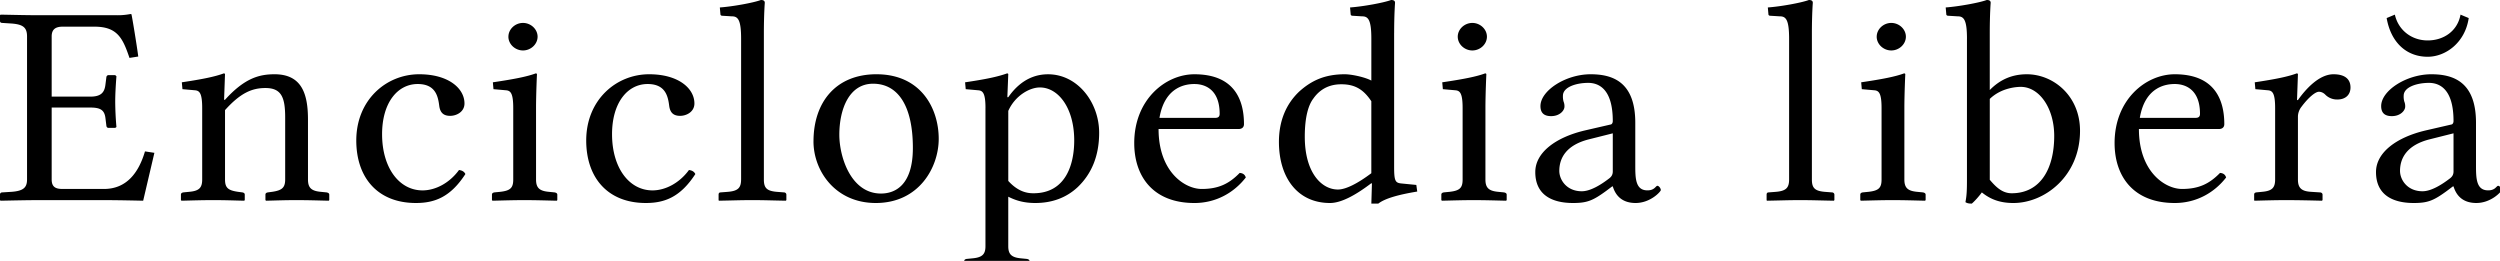 <?xml version="1.0" encoding="UTF-8" standalone="no"?>
<svg xmlns="http://www.w3.org/2000/svg" width="115" height="12" viewBox="0 0 115 12">
	<path d="M6.054.686c0-.027-.014-.04-.056-.04A3.04 3.04 0 015.34.7H1.804C1.258.7.685.686.028.673L0 .699v.264c0 .04.014.092.112.092l.42.027c.53.04.712.184.712.593v6.582c0 .37-.167.527-.713.567l-.42.026c-.083 0-.111.053-.111.093v.263l.028.027c.657-.013 1.23-.027 1.776-.027h2.992c.67 0 1.79.027 1.79.027l.516-2.203-.433-.066c-.28.95-.825 1.728-1.887 1.728H2.88c-.307 0-.503-.079-.503-.435v-3.31h1.775c.476 0 .657.118.7.5l.041.33c0 .04.028.106.098.106H5.3l.056-.04A14.694 14.694 0 015.3 4.696c0-.264.014-.66.056-1.187L5.3 3.456h-.31c-.056 0-.098.053-.098.105l-.042.33c-.042.37-.21.554-.699.554H2.377v-2.77c0-.316.168-.448.503-.448h1.468c1.049 0 1.3.527 1.608 1.437L6.36 2.6C6.29 2.059 6.08.793 6.053.687m4.297 2.729c0-.026-.028-.04-.056-.04-.391.146-.95.264-1.93.41l.029.316.6.053c.197.026.308.158.308.818v3.284c0 .382-.14.527-.6.567l-.266.026c-.07.014-.112.04-.112.106v.25l.028.027c.559-.013.909-.027 1.454-.027.573 0 .867.014 1.426.027l.028-.027v-.25c0-.066-.042-.092-.112-.106l-.196-.026c-.461-.066-.6-.185-.6-.567V5.065c.712-.792 1.243-1.016 1.859-1.016.74 0 .908.436.908 1.359v2.849c0 .382-.153.501-.6.567l-.197.026c-.07.014-.111.04-.111.106v.25l.028.027c.559-.013.838-.027 1.384-.027.573 0 .936.014 1.496.027l.028-.027v-.25c0-.066-.056-.092-.126-.106l-.266-.026c-.433-.04-.587-.185-.587-.567V5.5c0-1.174-.28-2.084-1.538-2.084-.713 0-1.384.185-2.279 1.174h-.042l.042-1.174m11.058 4.59c-.056-.119-.168-.171-.294-.185-.433.594-1.076.937-1.678.937-1.076 0-1.86-1.042-1.86-2.585 0-1.451.714-2.308 1.637-2.308.825 0 .936.567.992 1.002.042.33.21.462.504.462.293 0 .657-.185.657-.568 0-.699-.741-1.345-2.083-1.345-1.51 0-2.894 1.174-2.894 3.047 0 1.701.978 2.875 2.74 2.875.839 0 1.58-.25 2.279-1.332m1.978-6.318c0 .343.308.633.671.633.364 0 .672-.29.672-.633s-.308-.633-.672-.633c-.363 0-.67.29-.67.633M24.7 3.416c0-.026-.028-.04-.056-.04-.392.146-.979.264-1.972.41l.028.316.602.053c.195.026.307.158.307.818v3.284c0 .382-.126.514-.601.567l-.266.026c-.07.014-.112.04-.112.106v.25l.028.027c.56-.013.951-.027 1.454-.027.532 0 .937.014 1.496.027l.028-.027v-.25c0-.066-.056-.092-.125-.106l-.266-.026c-.434-.04-.587-.185-.587-.567V4.973c0-.66.042-1.557.042-1.557m7.285 4.59c-.056-.119-.167-.171-.293-.185-.434.594-1.077.937-1.678.937-1.077 0-1.86-1.042-1.86-2.585 0-1.451.714-2.308 1.636-2.308.825 0 .937.567.993 1.002.042.33.21.462.503.462.294 0 .657-.185.657-.568 0-.699-.74-1.345-2.083-1.345-1.51 0-2.894 1.174-2.894 3.047 0 1.701.979 2.875 2.74 2.875.84 0 1.58-.25 2.28-1.332m2.104.251c0 .382-.14.527-.601.567l-.336.026c-.07 0-.098.04-.098.106v.25l.014.027c.7-.013.979-.027 1.524-.027.573 0 .853.014 1.552.027l.028-.027v-.25c0-.066-.056-.106-.112-.106l-.335-.026c-.462-.04-.588-.185-.588-.567v-6.74c0-.858.042-1.385.042-1.385C35.18.04 35.124 0 35 0c-.35.132-1.315.303-1.888.343l.028.316c0 .04.042.066.084.066l.447.027c.28 0 .42.171.42 1.029v6.476m3.329-1.754c0 1.345.993 2.835 2.867 2.835 1.985 0 2.894-1.635 2.894-2.954 0-1.372-.797-2.968-2.866-2.968-1.86 0-2.894 1.28-2.894 3.087m2.74-2.652c1.146 0 1.831 1.016 1.831 2.955 0 1.74-.839 2.097-1.468 2.097-1.384 0-1.915-1.688-1.915-2.704 0-1.147.433-2.348 1.552-2.348m6.219 1.253c.308-.699.979-1.081 1.454-1.081.853 0 1.58.95 1.58 2.44 0 1.081-.377 2.427-1.873 2.427-.224 0-.671-.027-1.16-.567V5.104m-1.05-.131v6.357c0 .37-.153.514-.6.554l-.266.026c-.07.014-.112.04-.112.106v.25l.028.027c.517-.013.95-.027 1.454-.027.531 0 .979.014 1.496.027l.028-.027v-.25c0-.066-.056-.093-.126-.106l-.266-.026c-.433-.04-.587-.185-.587-.554V9.048c.364.185.741.29 1.244.29.741 0 1.413-.224 1.958-.738.629-.607.979-1.425.979-2.493 0-1.398-.993-2.69-2.35-2.69-.447 0-1.188.131-1.83 1.054h-.043l.042-1.055c0-.026-.028-.04-.056-.04-.405.146-.936.264-1.93.41l.029.316.601.053c.196.026.308.158.308.818m8.004.448c.252-1.49 1.286-1.556 1.608-1.556.503 0 1.16.263 1.16 1.371 0 .119-.056.185-.196.185h-2.572m3.69 2.532c-.488.502-.978.739-1.747.739-.783 0-1.985-.791-1.985-2.757h3.677c.154 0 .252-.079.252-.224 0-1.108-.434-2.295-2.28-2.295-1.327 0-2.768 1.16-2.768 3.166 0 1.516.853 2.756 2.769 2.756 1.006 0 1.831-.488 2.363-1.174-.042-.131-.126-.197-.28-.21m6.055.013c-.63.474-1.175.751-1.538.751-.755 0-1.524-.778-1.524-2.427 0-.95.181-1.477.391-1.754.434-.62 1.02-.66 1.3-.66.657 0 1.035.278 1.37.779v3.31m1.05-6.45c0-.857.041-1.384.041-1.384 0-.092-.056-.132-.182-.132-.35.132-1.314.303-1.887.343l.028.316c0 .04.042.066.084.066l.447.027c.28 0 .42.171.42 1.029v1.925c-.322-.171-.937-.29-1.217-.29-.923 0-1.538.29-2.097.792-.601.567-.937 1.345-.937 2.32 0 1.623.84 2.81 2.35 2.81.558 0 1.257-.422 1.9-.91l.028.013-.027.924h.321c.308-.238.923-.41 1.79-.554l-.042-.304-.671-.066c-.294-.026-.35-.105-.35-.765v-6.16m2.927.172c0 .343.308.633.671.633.364 0 .671-.29.671-.633s-.307-.633-.67-.633c-.364 0-.672.29-.672.633m1.315 1.728c0-.026-.028-.04-.056-.04-.392.146-.98.264-1.972.41l.028.316.601.053c.196.026.308.158.308.818v3.284c0 .382-.126.514-.601.567l-.266.026c-.07.014-.112.04-.112.106v.25l.028.027c.56-.013.951-.027 1.454-.027.532 0 .937.014 1.496.027l.028-.027v-.25c0-.066-.056-.092-.126-.106l-.265-.026c-.434-.04-.587-.185-.587-.567V4.973c0-.66.042-1.557.042-1.557m5.816 2.717v1.754c0 .172-.084.264-.196.343-.363.277-.838.568-1.23.568-.699 0-1.034-.528-1.034-.937 0-.593.321-1.187 1.356-1.45l1.104-.278m0 2.44c.084.277.308.765 1.049.765.685 0 1.16-.527 1.16-.593 0-.093-.098-.198-.154-.198-.083 0-.125.21-.46.21-.546 0-.56-.54-.56-1.147V5.645c0-1.873-1.035-2.229-2.055-2.229-1.147 0-2.307.752-2.307 1.464 0 .317.168.462.49.462.405 0 .614-.264.614-.435a.563.563 0 00-.042-.238.862.862 0 01-.028-.264c0-.409.63-.593 1.16-.593.476 0 1.133.264 1.133 1.754 0 .092-.042.145-.084.158l-1.202.277c-1.342.317-2.279 1.016-2.279 1.913 0 1.042.755 1.424 1.734 1.424.643 0 .908-.105 1.524-.554l.28-.21h.027m8.111-.317c0 .382-.14.527-.602.567l-.335.026c-.07 0-.098.04-.098.106v.25l.014.027c.7-.013.979-.027 1.524-.027.573 0 .853.014 1.552.027l.028-.027v-.25c0-.066-.056-.106-.112-.106l-.336-.026c-.461-.04-.587-.185-.587-.567v-6.74c0-.858.042-1.385.042-1.385 0-.092-.056-.132-.182-.132-.35.132-1.314.303-1.887.343l.028.316c0 .04.042.066.084.066l.447.027c.28 0 .42.171.42 1.029v6.476m4.029-6.569c0 .343.308.633.671.633.364 0 .672-.29.672-.633s-.308-.633-.672-.633c-.363 0-.67.29-.67.633m1.314 1.728c0-.026-.028-.04-.056-.04-.392.146-.979.264-1.972.41l.028.316.601.053c.196.026.308.158.308.818v3.284c0 .382-.126.514-.601.567l-.266.026c-.07.014-.112.04-.112.106v.25l.028.027c.56-.013.951-.027 1.454-.027.532 0 .937.014 1.496.027l.028-.027v-.25c0-.066-.056-.092-.125-.106l-.266-.026c-.434-.04-.587-.185-.587-.567V4.973c0-.66.042-1.557.042-1.557M91.53 8.27V4.55c.545-.527 1.272-.554 1.426-.554.853 0 1.538.977 1.538 2.256 0 1.504-.63 2.638-1.957 2.638-.434 0-.727-.29-1.007-.62m-1.05-6.49v6.49c0 .514-.014.739-.07 1.029.084.052.154.066.294.066.14-.119.336-.343.461-.515.406.33.853.488 1.454.488 1.427 0 3.062-1.226 3.062-3.324 0-1.609-1.23-2.598-2.446-2.598-.671 0-1.23.238-1.706.726V1.517c0-.858.042-1.385.042-1.385 0-.092-.056-.132-.182-.132-.35.132-1.328.303-1.887.343l.028.316c0 .04.042.066.084.066l.447.027c.28 0 .42.171.42 1.029m7.951 3.64c.251-1.49 1.286-1.556 1.608-1.556.503 0 1.16.263 1.16 1.371 0 .119-.056.185-.196.185h-2.572m3.69 2.532c-.489.502-.978.739-1.747.739-.783 0-1.985-.791-1.985-2.757h3.677c.154 0 .251-.079.251-.224 0-1.108-.433-2.295-2.278-2.295-1.329 0-2.769 1.16-2.769 3.166 0 1.516.853 2.756 2.769 2.756 1.006 0 1.831-.488 2.362-1.174-.042-.131-.126-.197-.28-.21m2.534.303c0 .382-.14.527-.601.567l-.266.026c-.07.014-.098.04-.098.106v.25l.014.027c.518-.013.951-.027 1.454-.027.532 0 1.133.014 1.65.027l.028-.027v-.25c0-.066-.056-.106-.126-.106l-.405-.026c-.448-.027-.601-.185-.601-.567V5.368c0-.171.07-.343.167-.461.336-.449.644-.686.797-.686.098 0 .196.04.28.118a.76.76 0 00.573.238c.364 0 .601-.211.601-.554 0-.343-.21-.607-.783-.607-.657 0-1.272.673-1.635 1.187h-.042l.042-1.187c0-.026-.028-.04-.056-.04-.392.146-.951.264-1.93.41l.028.316.602.053c.195.026.307.158.307.818v3.284m5.508-7.584l-.378.158c.196 1.121.909 1.78 1.888 1.78.824 0 1.72-.646 1.887-1.78l-.377-.158c-.14.765-.783 1.187-1.51 1.187-.755 0-1.357-.488-1.51-1.187m2.698 5.46v1.754c0 .172-.084.264-.196.343-.363.277-.839.568-1.23.568-.7 0-1.035-.528-1.035-.937 0-.593.322-1.187 1.356-1.45l1.105-.278m0 2.44c.084.277.308.765 1.049.765.685 0 1.16-.527 1.16-.593 0-.093-.098-.198-.154-.198-.084 0-.126.21-.461.21-.545 0-.56-.54-.56-1.147V5.645c0-1.873-1.034-2.229-2.055-2.229-1.146 0-2.307.752-2.307 1.464 0 .317.168.462.49.462.405 0 .615-.264.615-.435a.564.564 0 00-.042-.238.861.861 0 01-.028-.264c0-.409.63-.593 1.16-.593.476 0 1.133.264 1.133 1.754 0 .092-.042.145-.084.158l-1.202.277c-1.342.317-2.28 1.016-2.28 1.913 0 1.042.756 1.424 1.734 1.424.644 0 .91-.105 1.524-.554l.28-.21h.028" font-family="Linux Libertine O" font-size="13.58" font-weight="400" letter-spacing=".509"/>
</svg>
